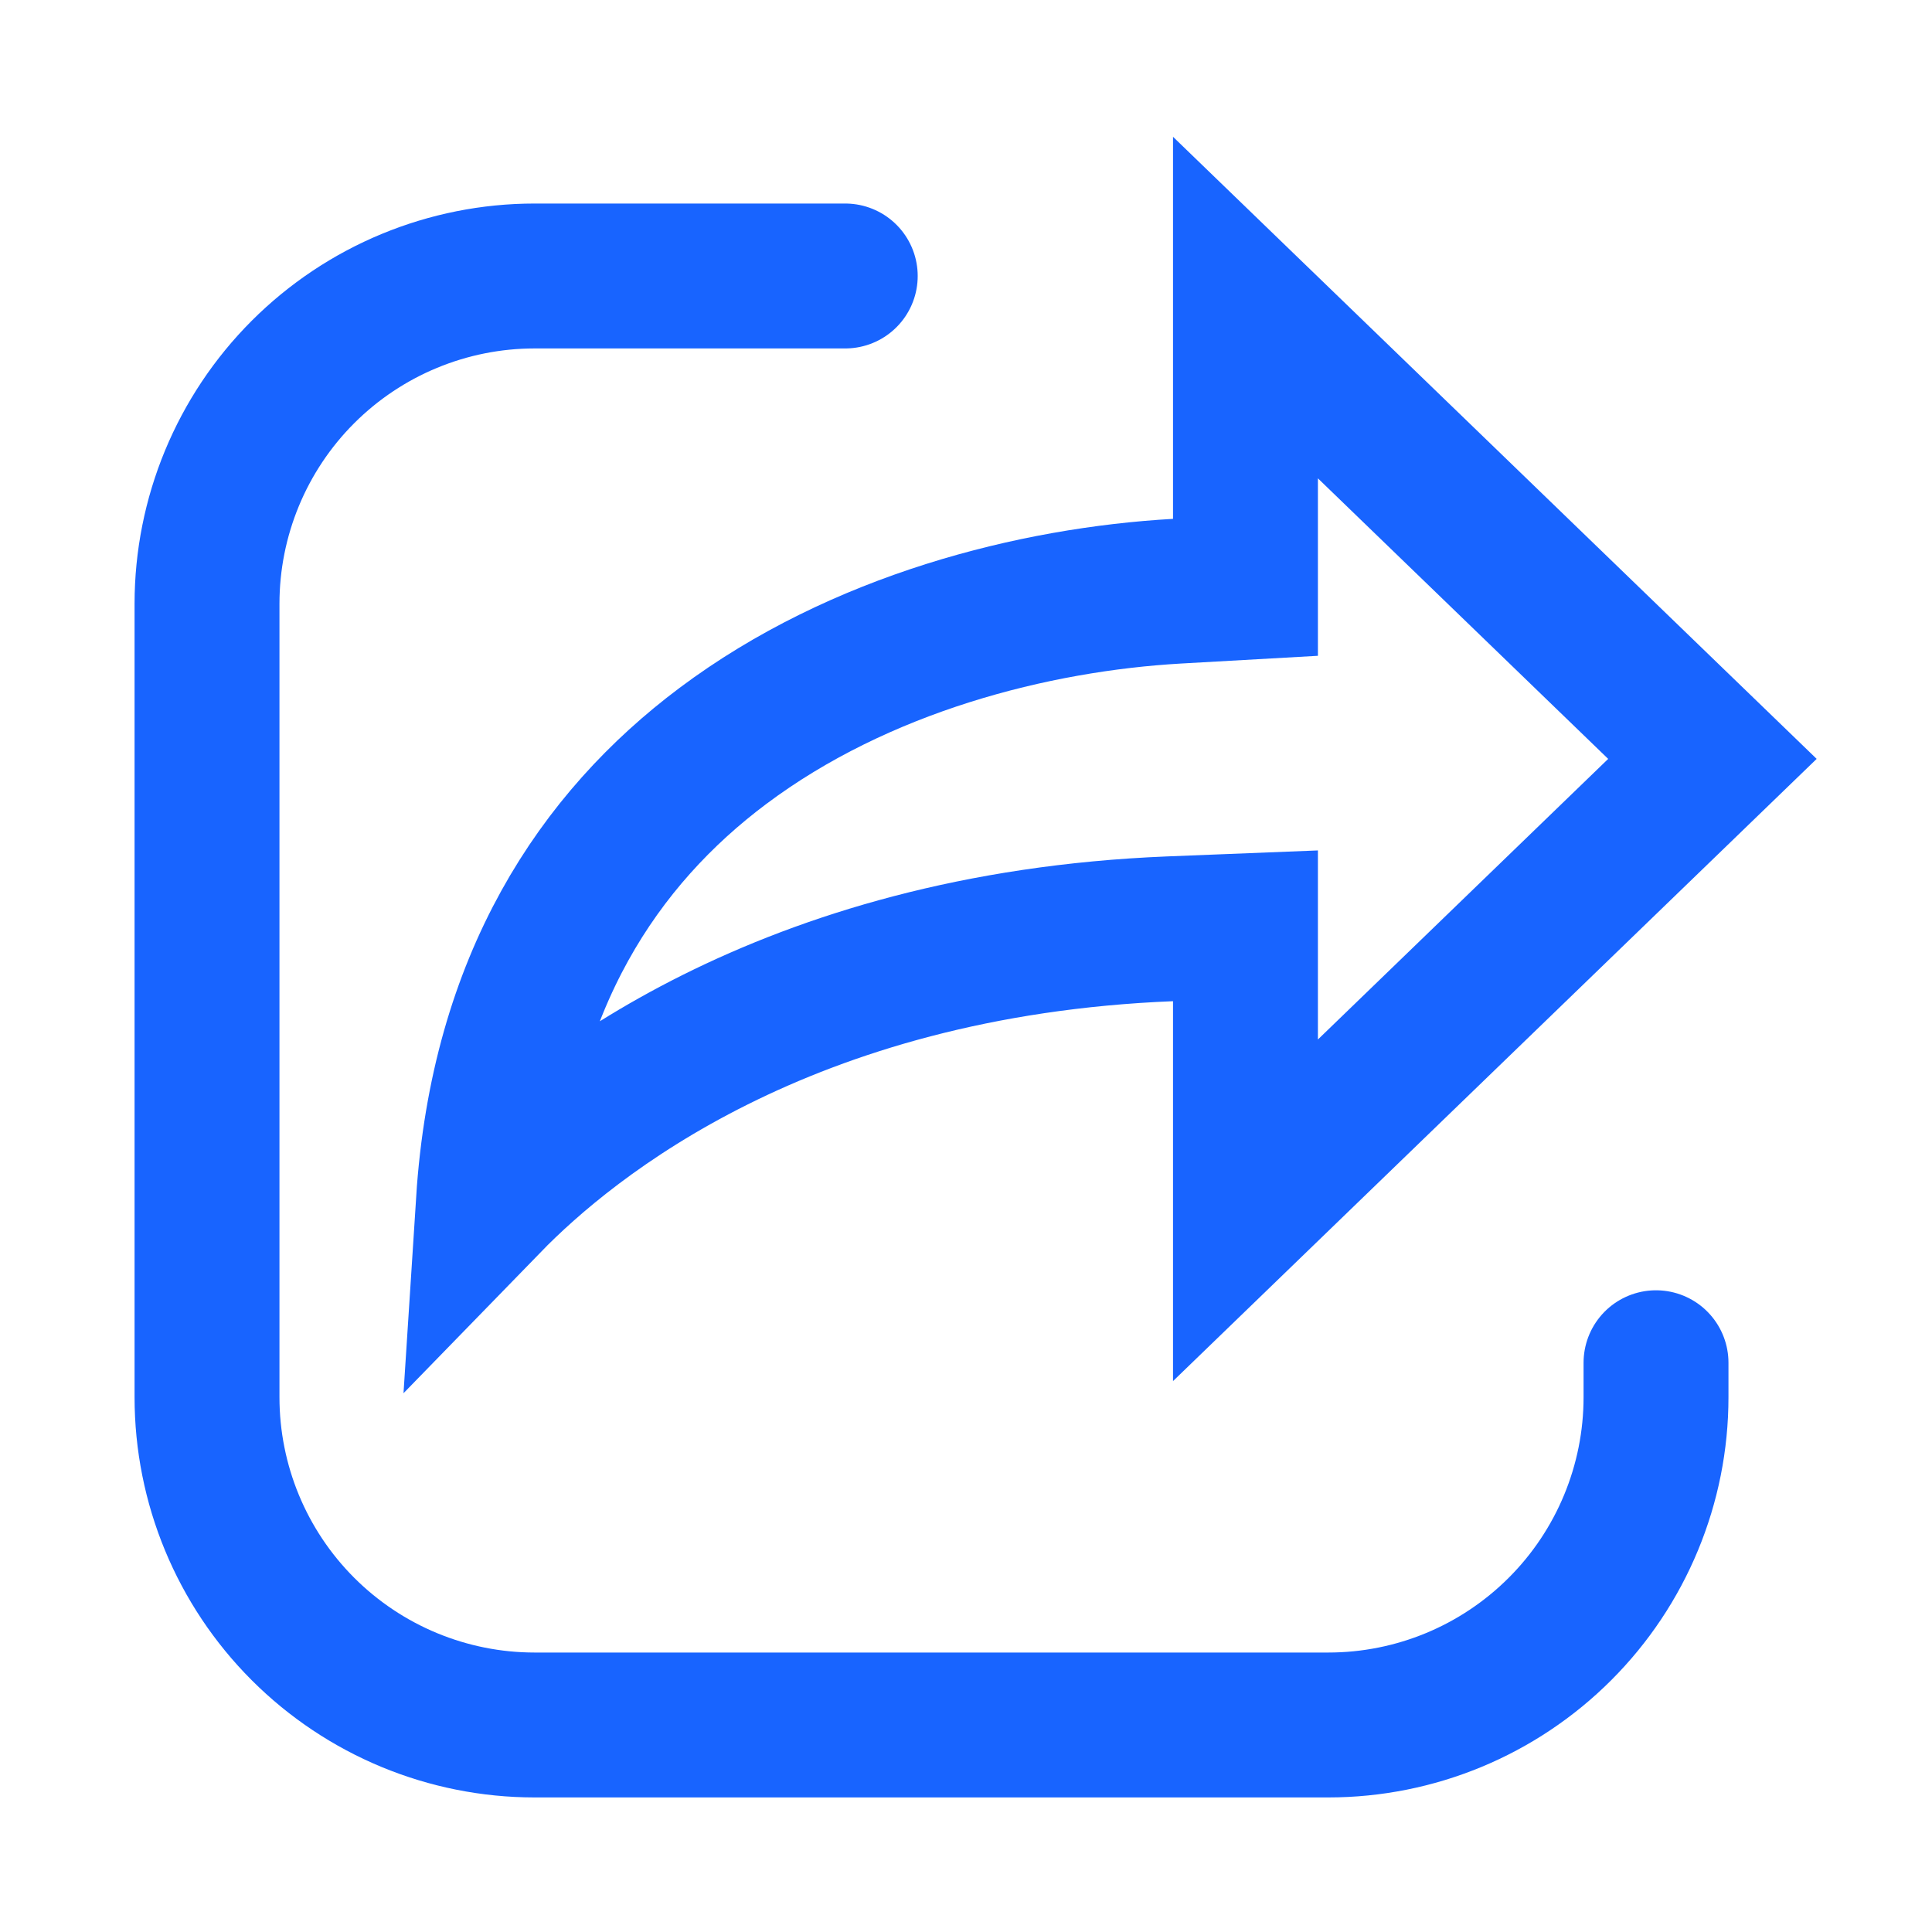 <svg width="20" height="20" viewBox="0 0 20 20" fill="none" xmlns="http://www.w3.org/2000/svg">
<path d="M17.143 14.107V14.464C17.143 15.364 16.785 16.227 16.149 16.863C15.512 17.5 14.65 17.857 13.75 17.857H5.535C4.636 17.857 3.773 17.5 3.136 16.863C2.5 16.227 2.143 15.364 2.143 14.464V6.25C2.143 5.35 2.5 4.487 3.136 3.851C3.773 3.214 4.636 2.857 5.535 2.857H8.75" stroke="#1864FF" stroke-width="1.5" stroke-linecap="round"/>
<path d="M17.727 7.856L12.893 12.529V9.584L12.112 9.615C8.119 9.776 5.904 11.571 5.056 12.443C5.203 10.159 6.205 8.68 7.482 7.723C8.901 6.659 10.708 6.204 12.185 6.12L12.893 6.08V3.184L17.727 7.856Z" stroke="#1864FF" stroke-width="1.5"/>
</svg>
